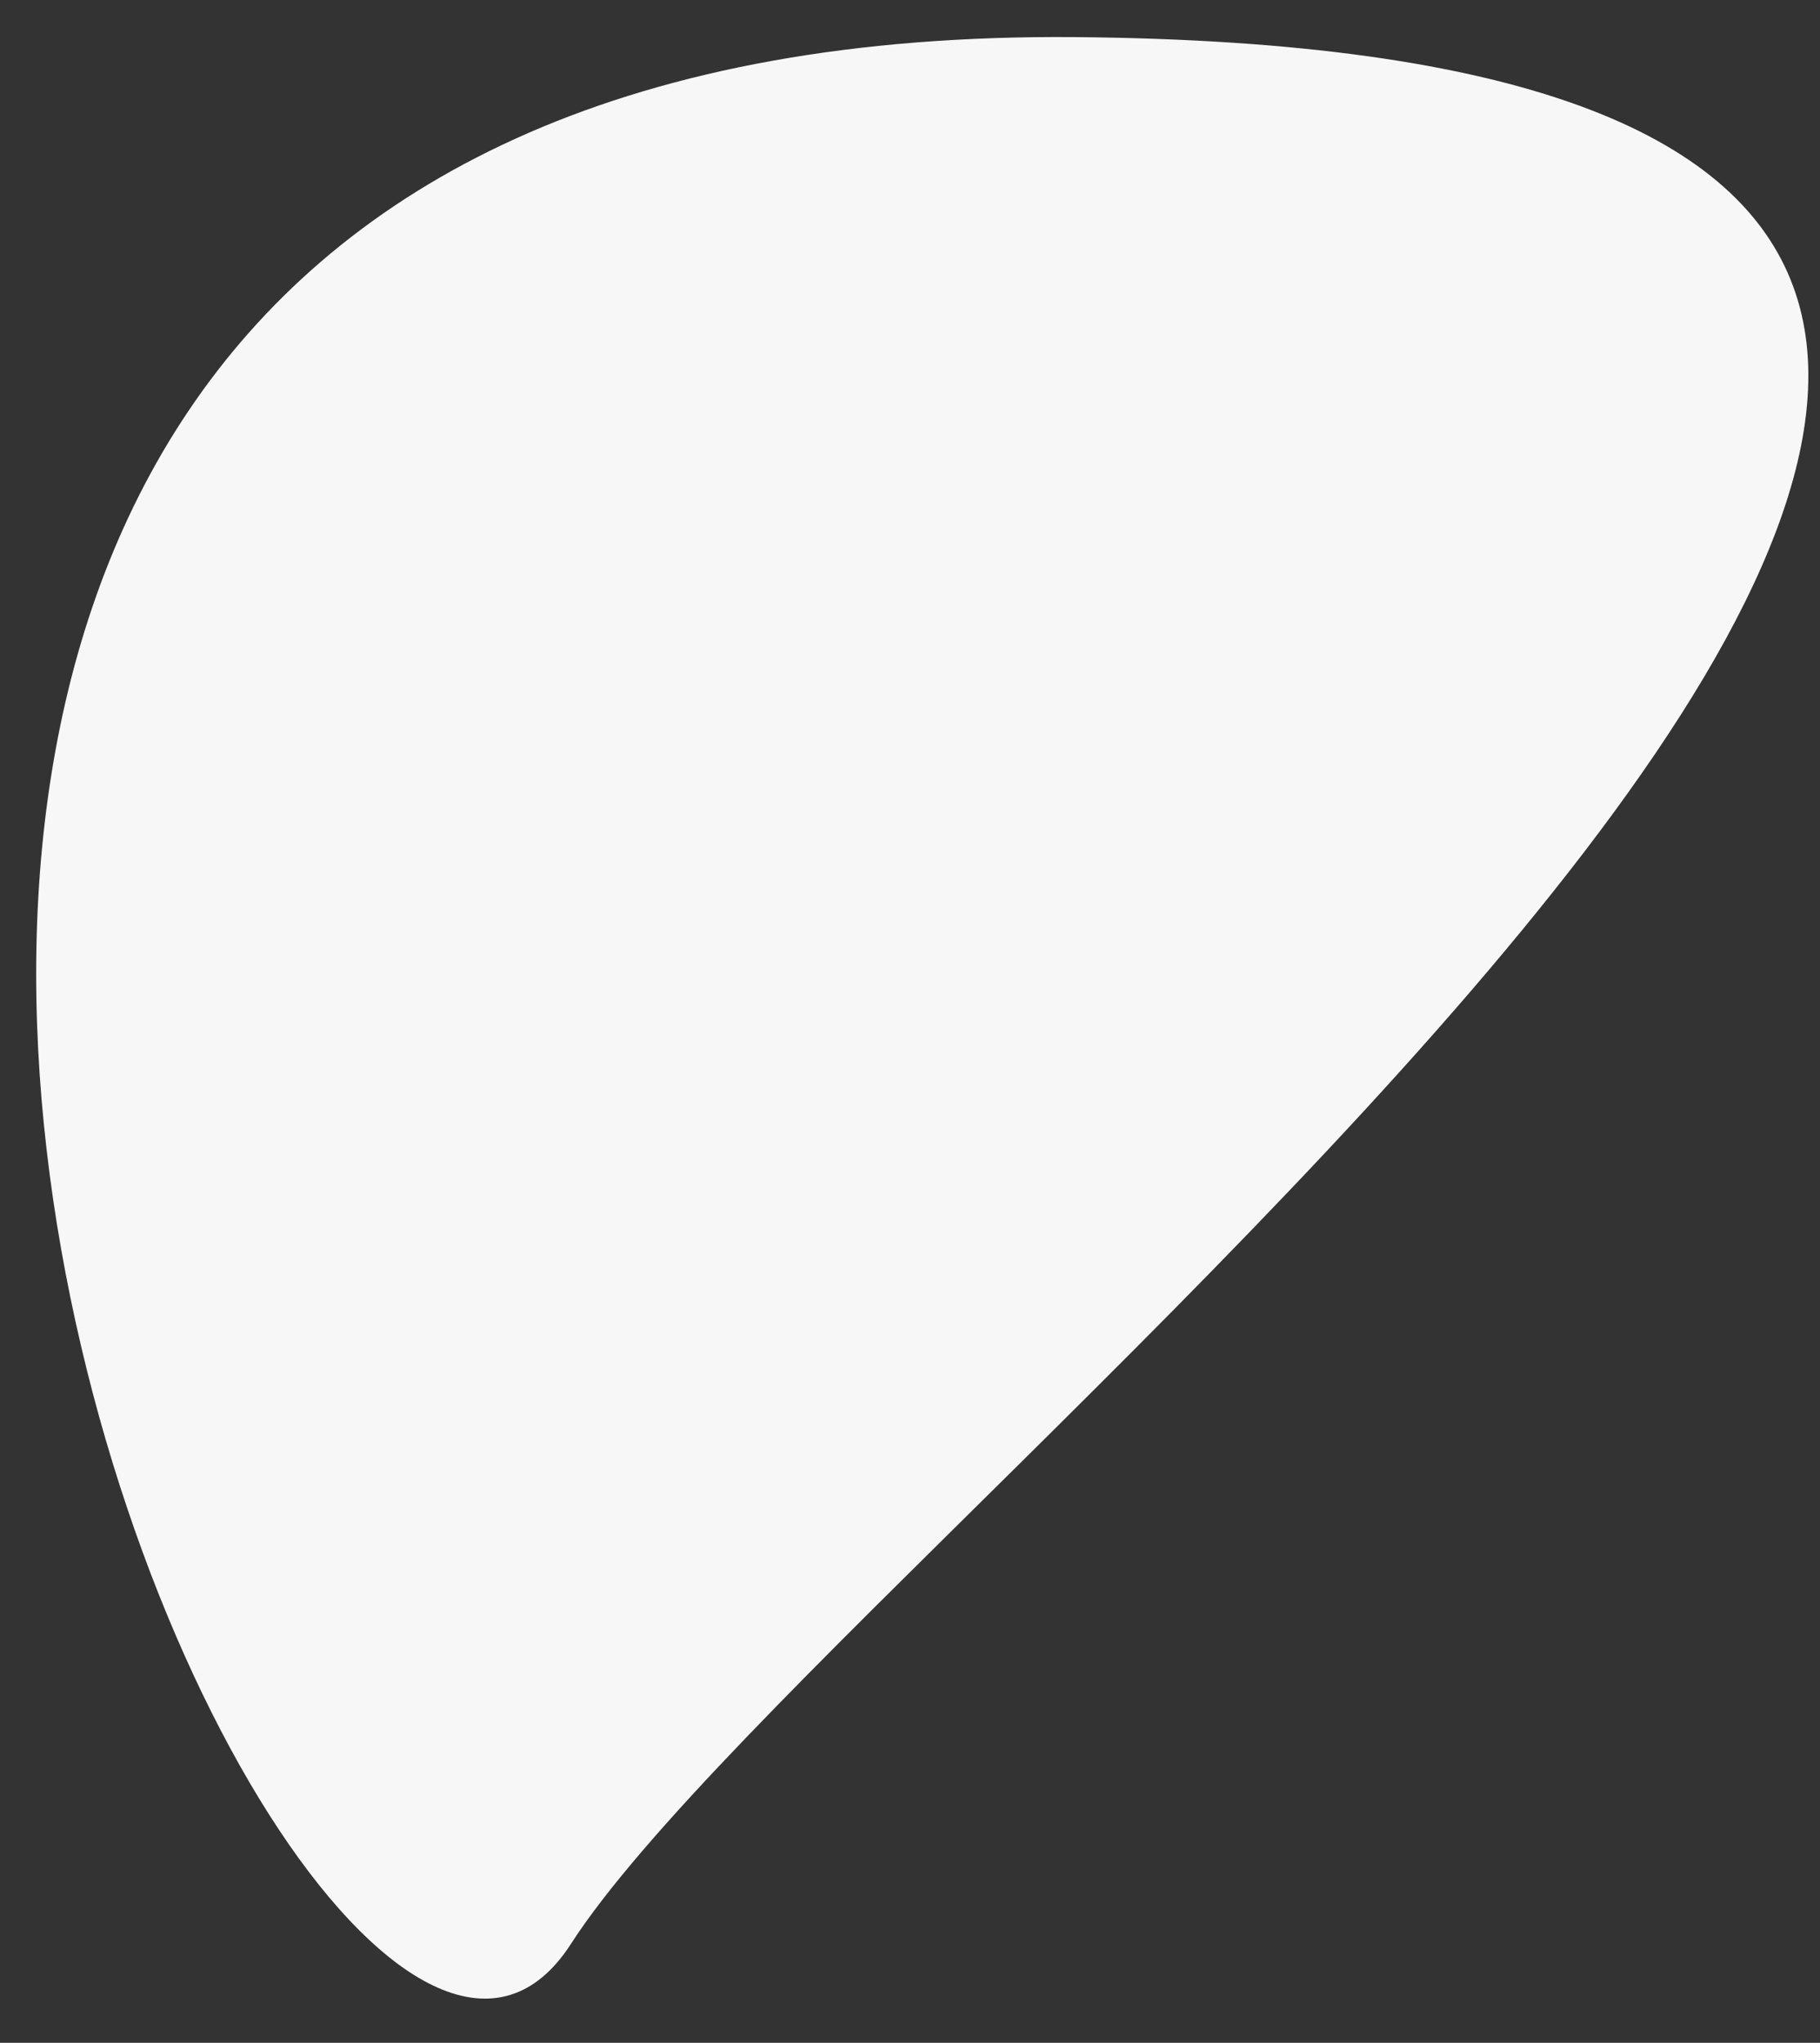 <svg xmlns="http://www.w3.org/2000/svg" width="312.644" height="350.881" viewBox="0 0 312.644 350.881">
  <rect x="0" y="0" width="312.644" height="350.881" fill="#333333" stroke="none"/>
  <path id="Path_125" data-name="Path 125" d="M9.9,97.814c77.24,46.037,338.616,382.268,330.5,75.2S-67.335,51.778,9.9,97.814Z" transform="matrix(0.035, -0.999, 0.999, 0.035, 0, 340.378)" fill="#f7f7f7"/>
</svg>

